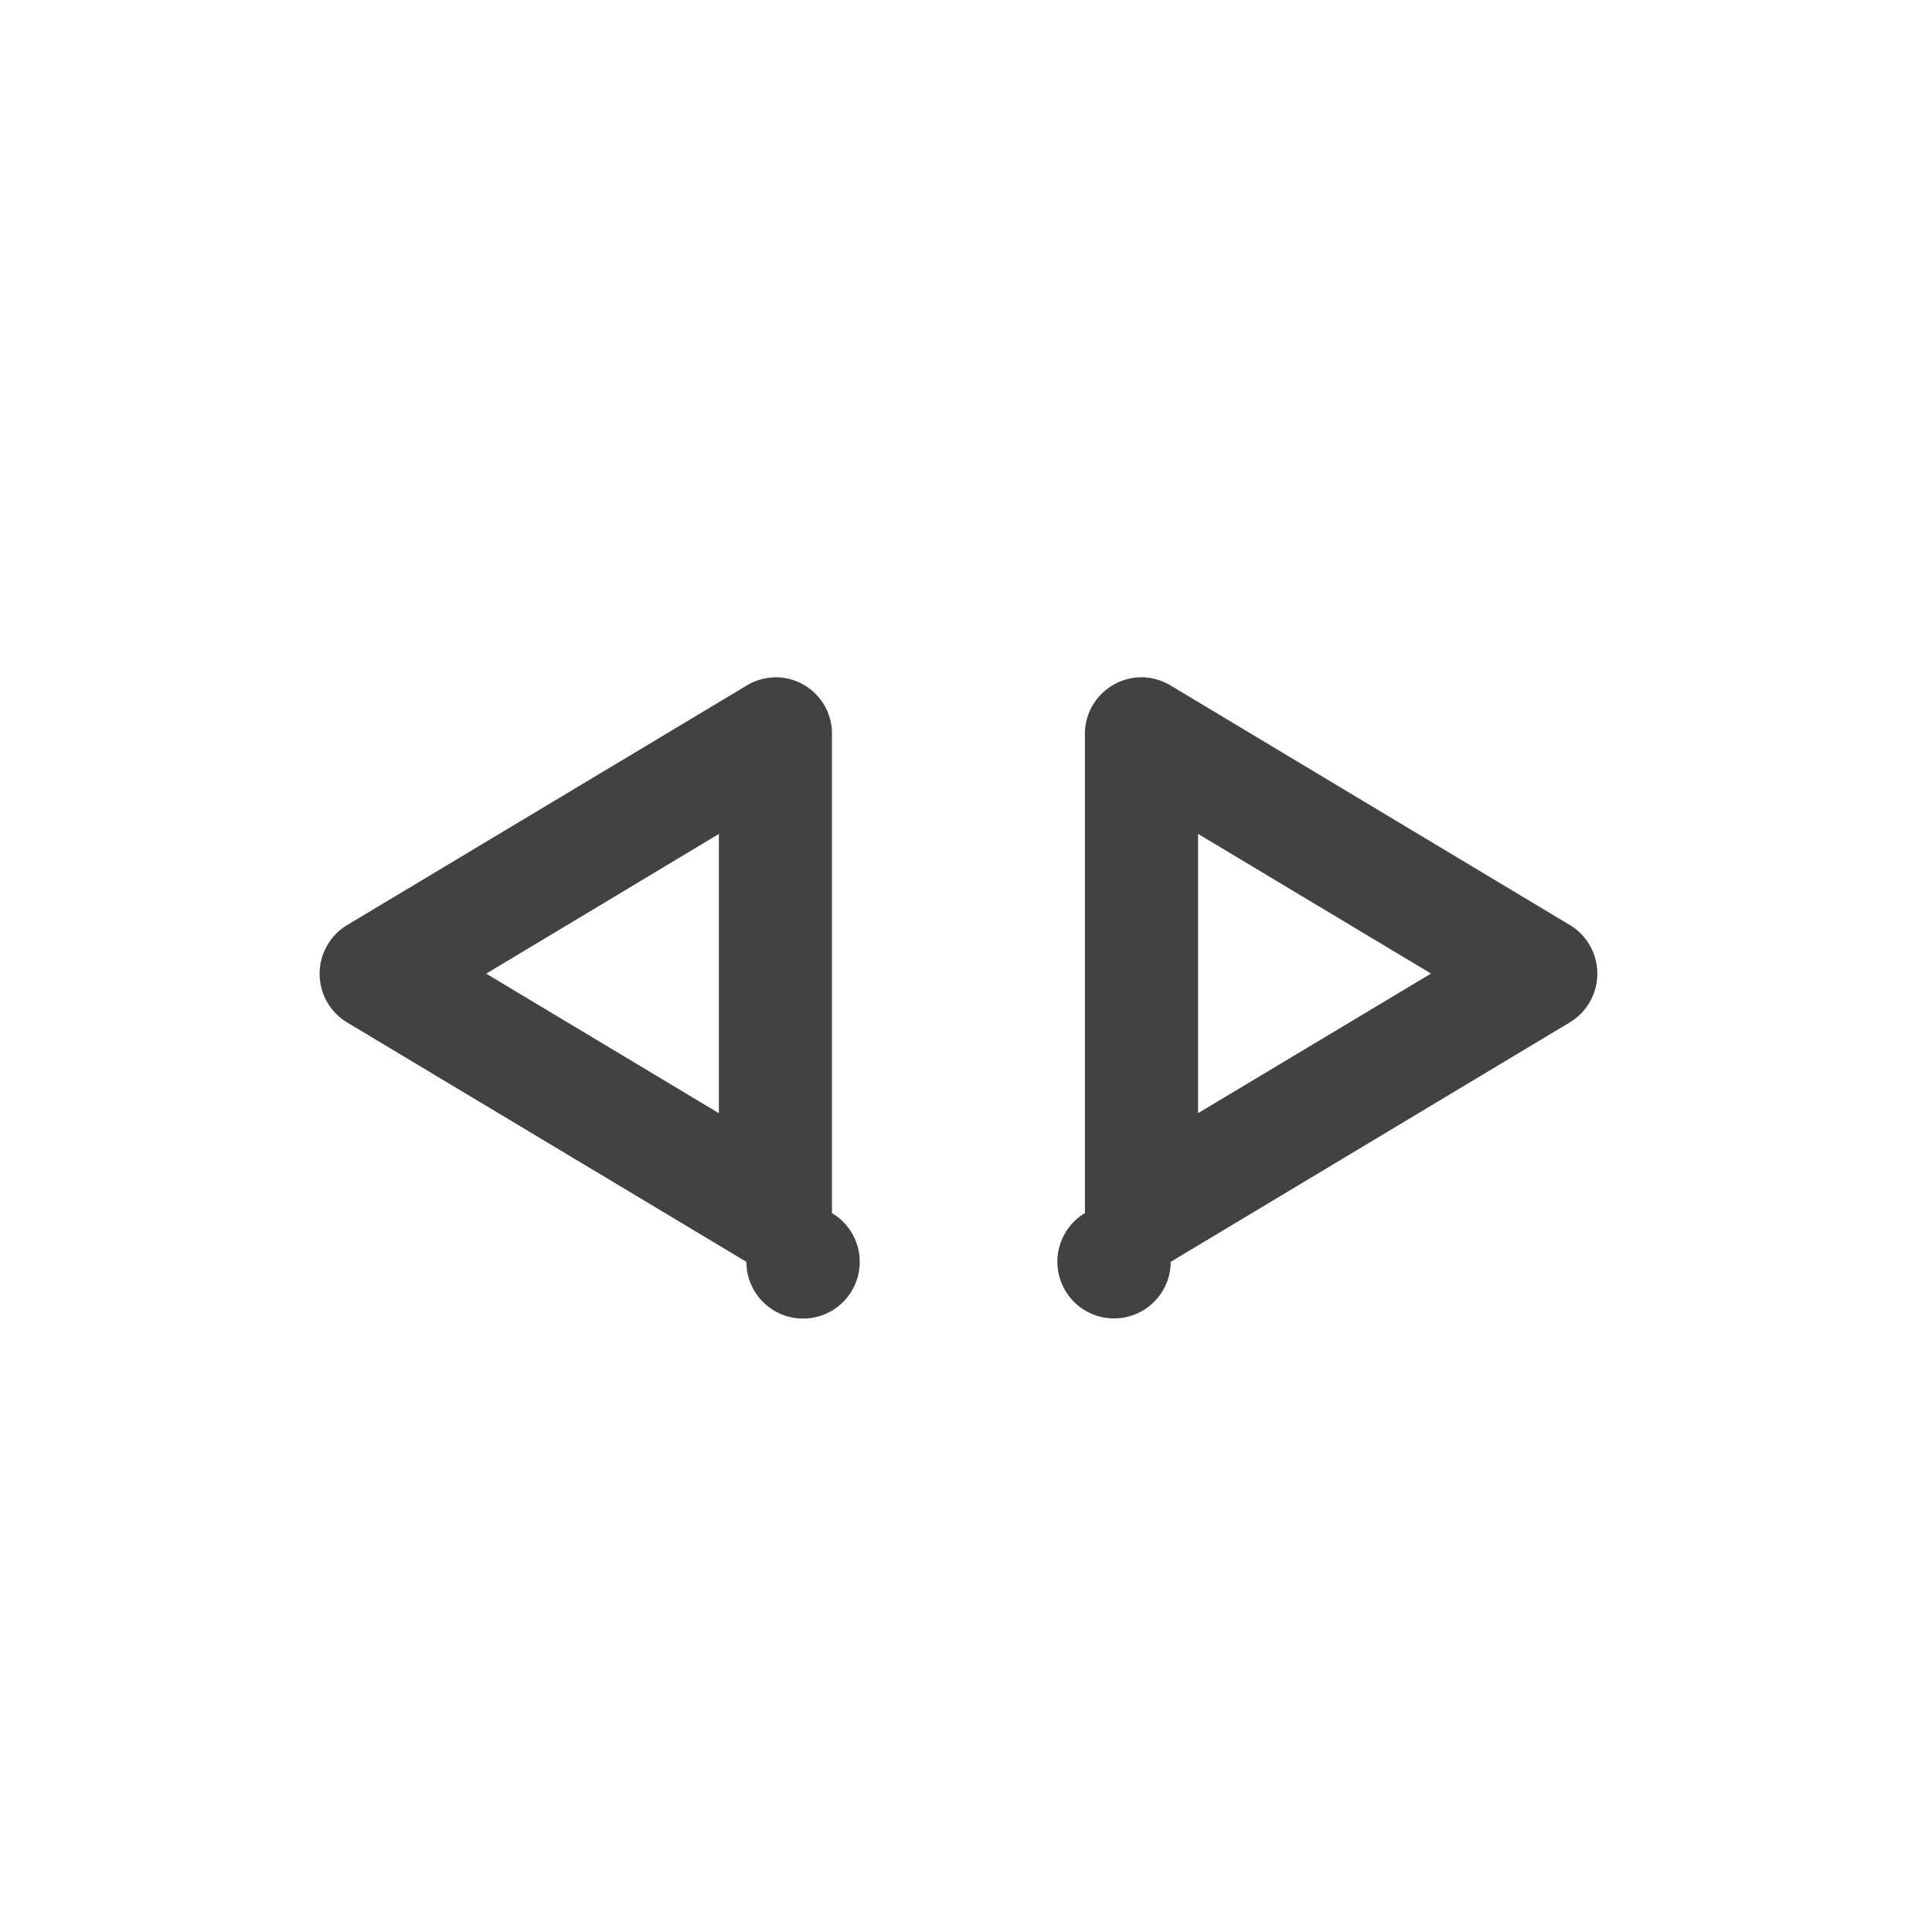 <svg xmlns="http://www.w3.org/2000/svg" width="32" height="32" viewBox="0 0 24 24"><g fill="#424242"><path d="M9.605 8.414a.7.7 0 0 1 .73.703v5.953a.704.704 0 1 1-1.063.605L4.31 12.7a.706.706 0 0 1 0-1.207l4.964-2.976a.704.704 0 0 1 .332-.102zM8.93 10.36l-2.89 1.735 2.89 1.734zm0 0M14.21 8.414a.7.7 0 0 0-.515.195.698.698 0 0 0-.218.508v5.953a.704.704 0 1 0 1.066.605l4.96-2.976a.706.706 0 0 0 0-1.207l-4.96-2.976a.717.717 0 0 0-.332-.102zm.673 1.945l2.894 1.735-2.894 1.734zm0 0"/></g></svg>